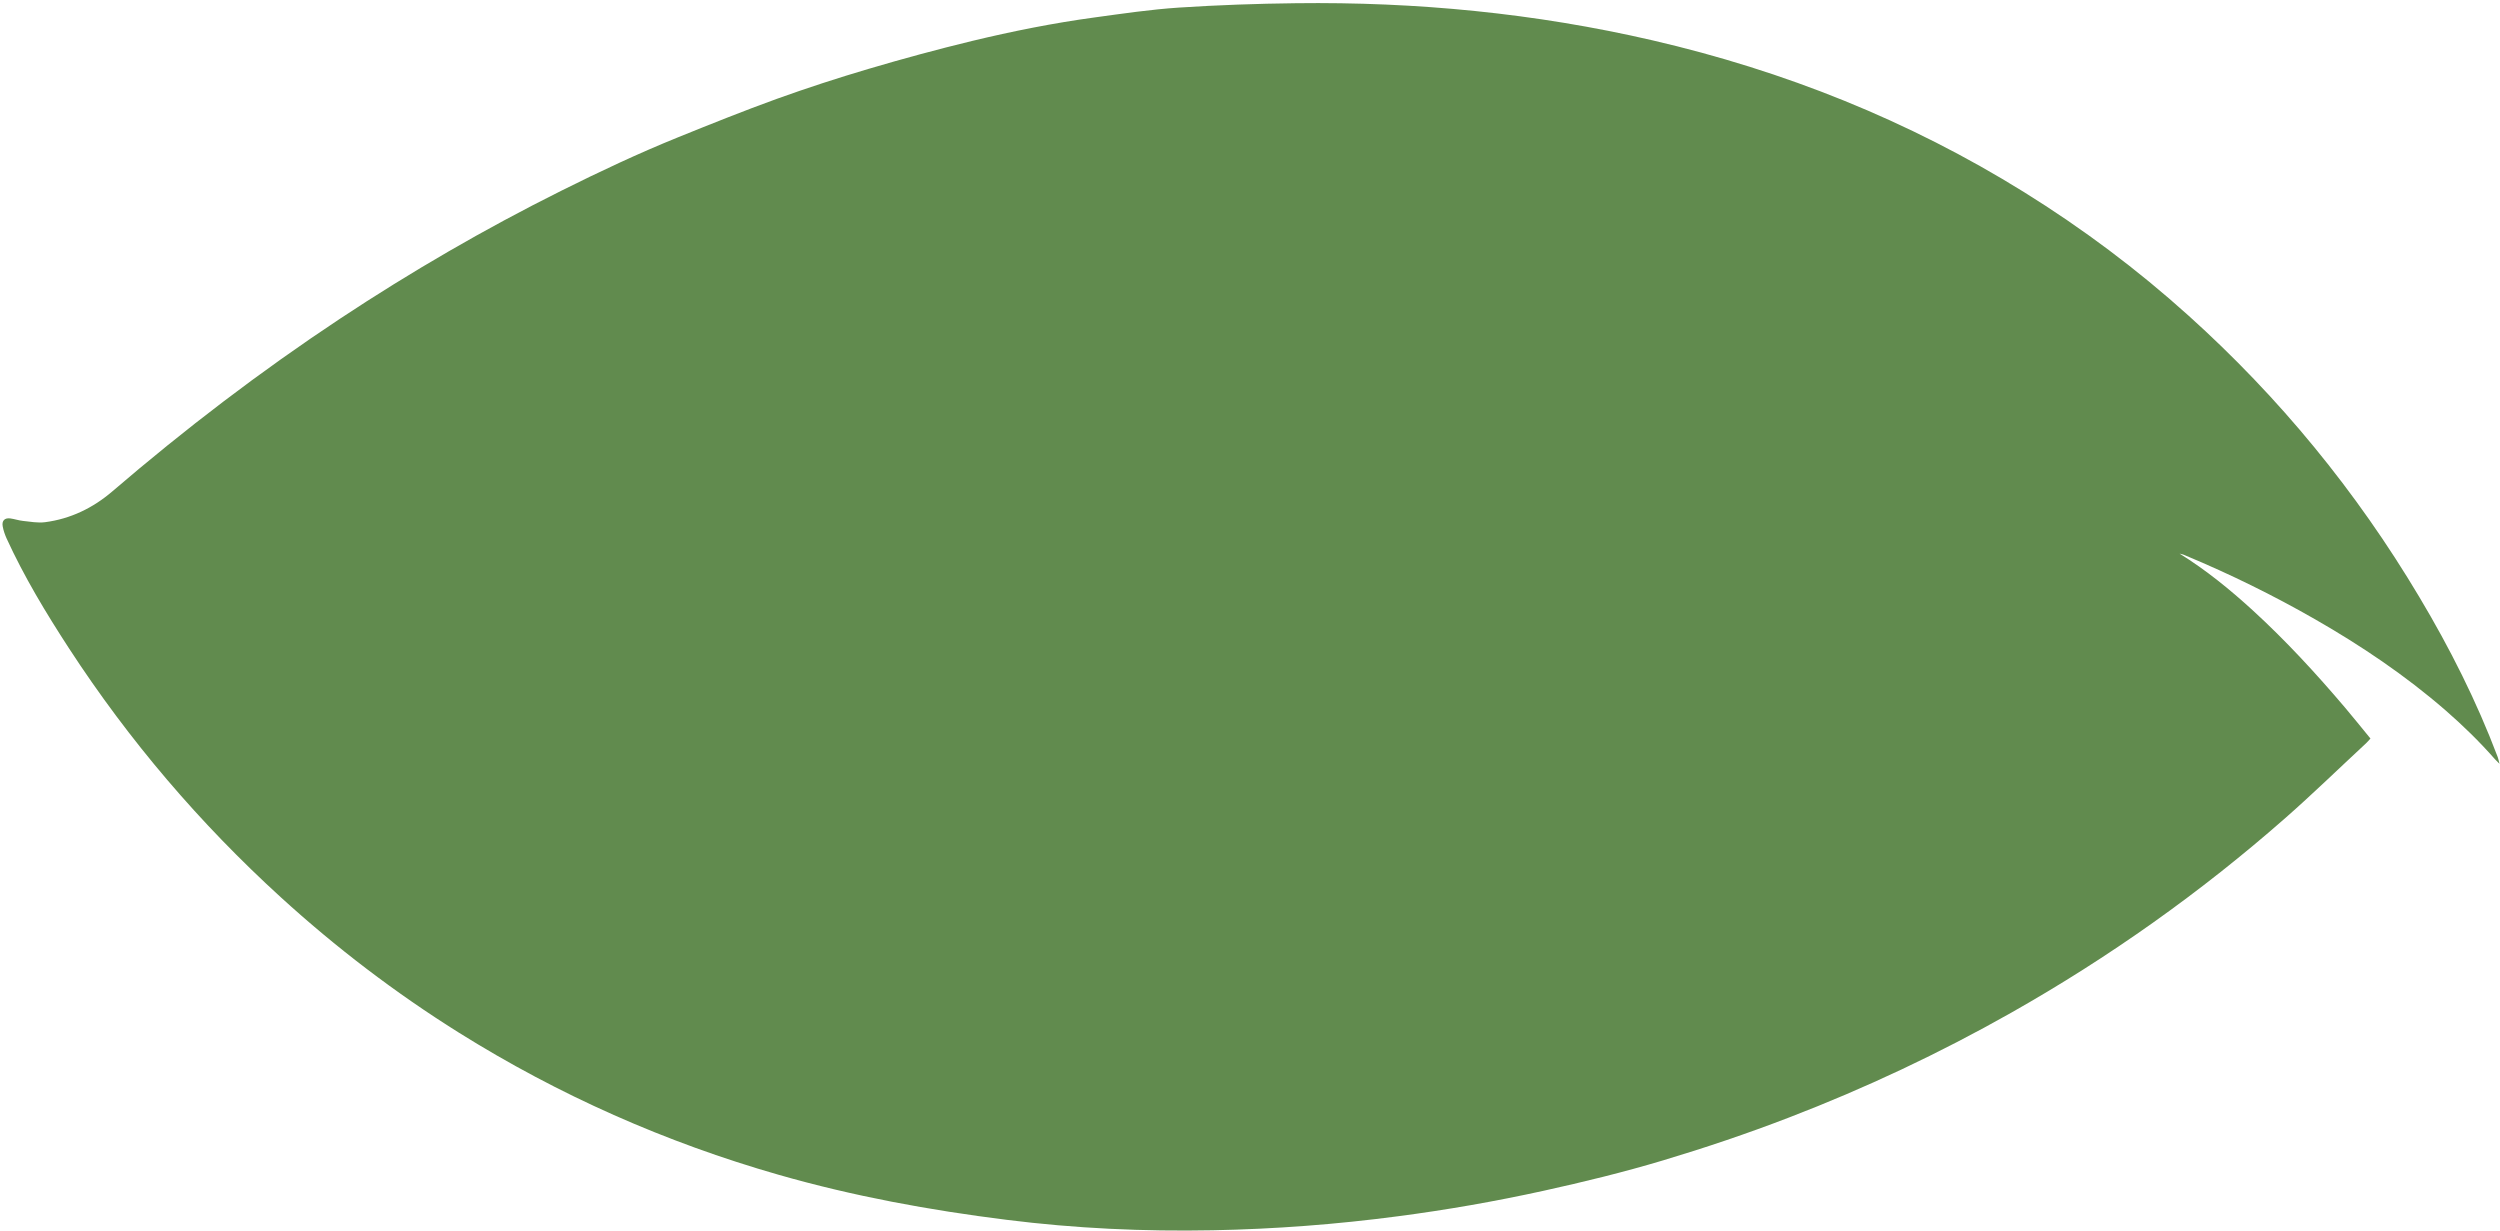 <svg width="729" height="359" viewBox="0 0 729 359" fill="none" xmlns="http://www.w3.org/2000/svg">
<path d="M691.263 215.402C688.696 212.268 686.283 209.264 683.786 206.307C675.315 196.336 666.485 186.732 656.834 177.914C650.203 171.862 643.27 166.21 635.562 161.431C635.894 161.511 636.22 161.568 636.535 161.677C636.873 161.78 637.178 161.941 637.5 162.073C650.36 167.445 662.875 173.597 674.999 180.539C688.475 188.26 701.333 196.908 713.125 207.142C718.206 211.566 723.022 216.258 727.486 221.34C727.794 221.696 728.164 222.01 728.853 222.725C728.602 221.768 728.515 221.254 728.345 220.787C722.178 204.467 714.361 188.966 705.455 174.056C687.095 143.237 664.669 115.877 638.167 92.029C623.236 78.574 607.237 66.608 590.213 56.023C556.488 35.081 520.237 20.646 481.803 11.746C447.598 3.838 412.919 0.506 377.887 0.937C366.518 1.069 355.148 1.471 343.794 2.21C335.569 2.752 327.376 3.97 319.205 5.083C307.155 6.722 295.229 9.108 283.423 11.951C273.285 14.409 263.219 17.142 253.235 20.096C244.249 22.752 235.306 25.666 226.479 28.84C216.807 32.345 207.246 36.185 197.692 40.047C186.151 44.723 174.873 50.035 163.688 55.615C141.403 66.728 119.885 79.218 99.083 92.979C75.943 108.309 53.892 125.148 32.775 143.271C27.096 148.149 20.516 151.32 13.093 152.278C11.008 152.531 8.822 152.128 6.706 151.901C5.477 151.773 4.266 151.347 3.025 151.174C1.386 150.939 0.47 151.825 0.789 153.497C0.999 154.661 1.399 155.822 1.876 156.913C7.03 168.184 13.405 178.729 20.135 189.079C37.657 215.973 58.282 240.112 81.849 261.612C98.001 276.346 115.297 289.52 133.749 301.083C162.948 319.354 194.074 333.115 227.033 342.562C248.876 348.822 271.103 352.9 293.595 355.708C313.545 358.211 333.536 359.138 353.611 358.747C371.738 358.401 389.787 357.026 407.74 354.65C421.932 352.792 436.014 350.328 450.006 347.253C461.761 344.67 473.422 341.818 484.949 338.368C497.341 334.657 509.596 330.519 521.67 325.868C543.997 317.286 565.575 307.124 586.438 295.326C615.004 279.171 641.698 260.253 666.452 238.495C674.437 231.47 682.095 224.021 689.902 216.776C690.305 216.397 690.673 215.979 691.245 215.333" fill="#618B4E"/>
</svg>
